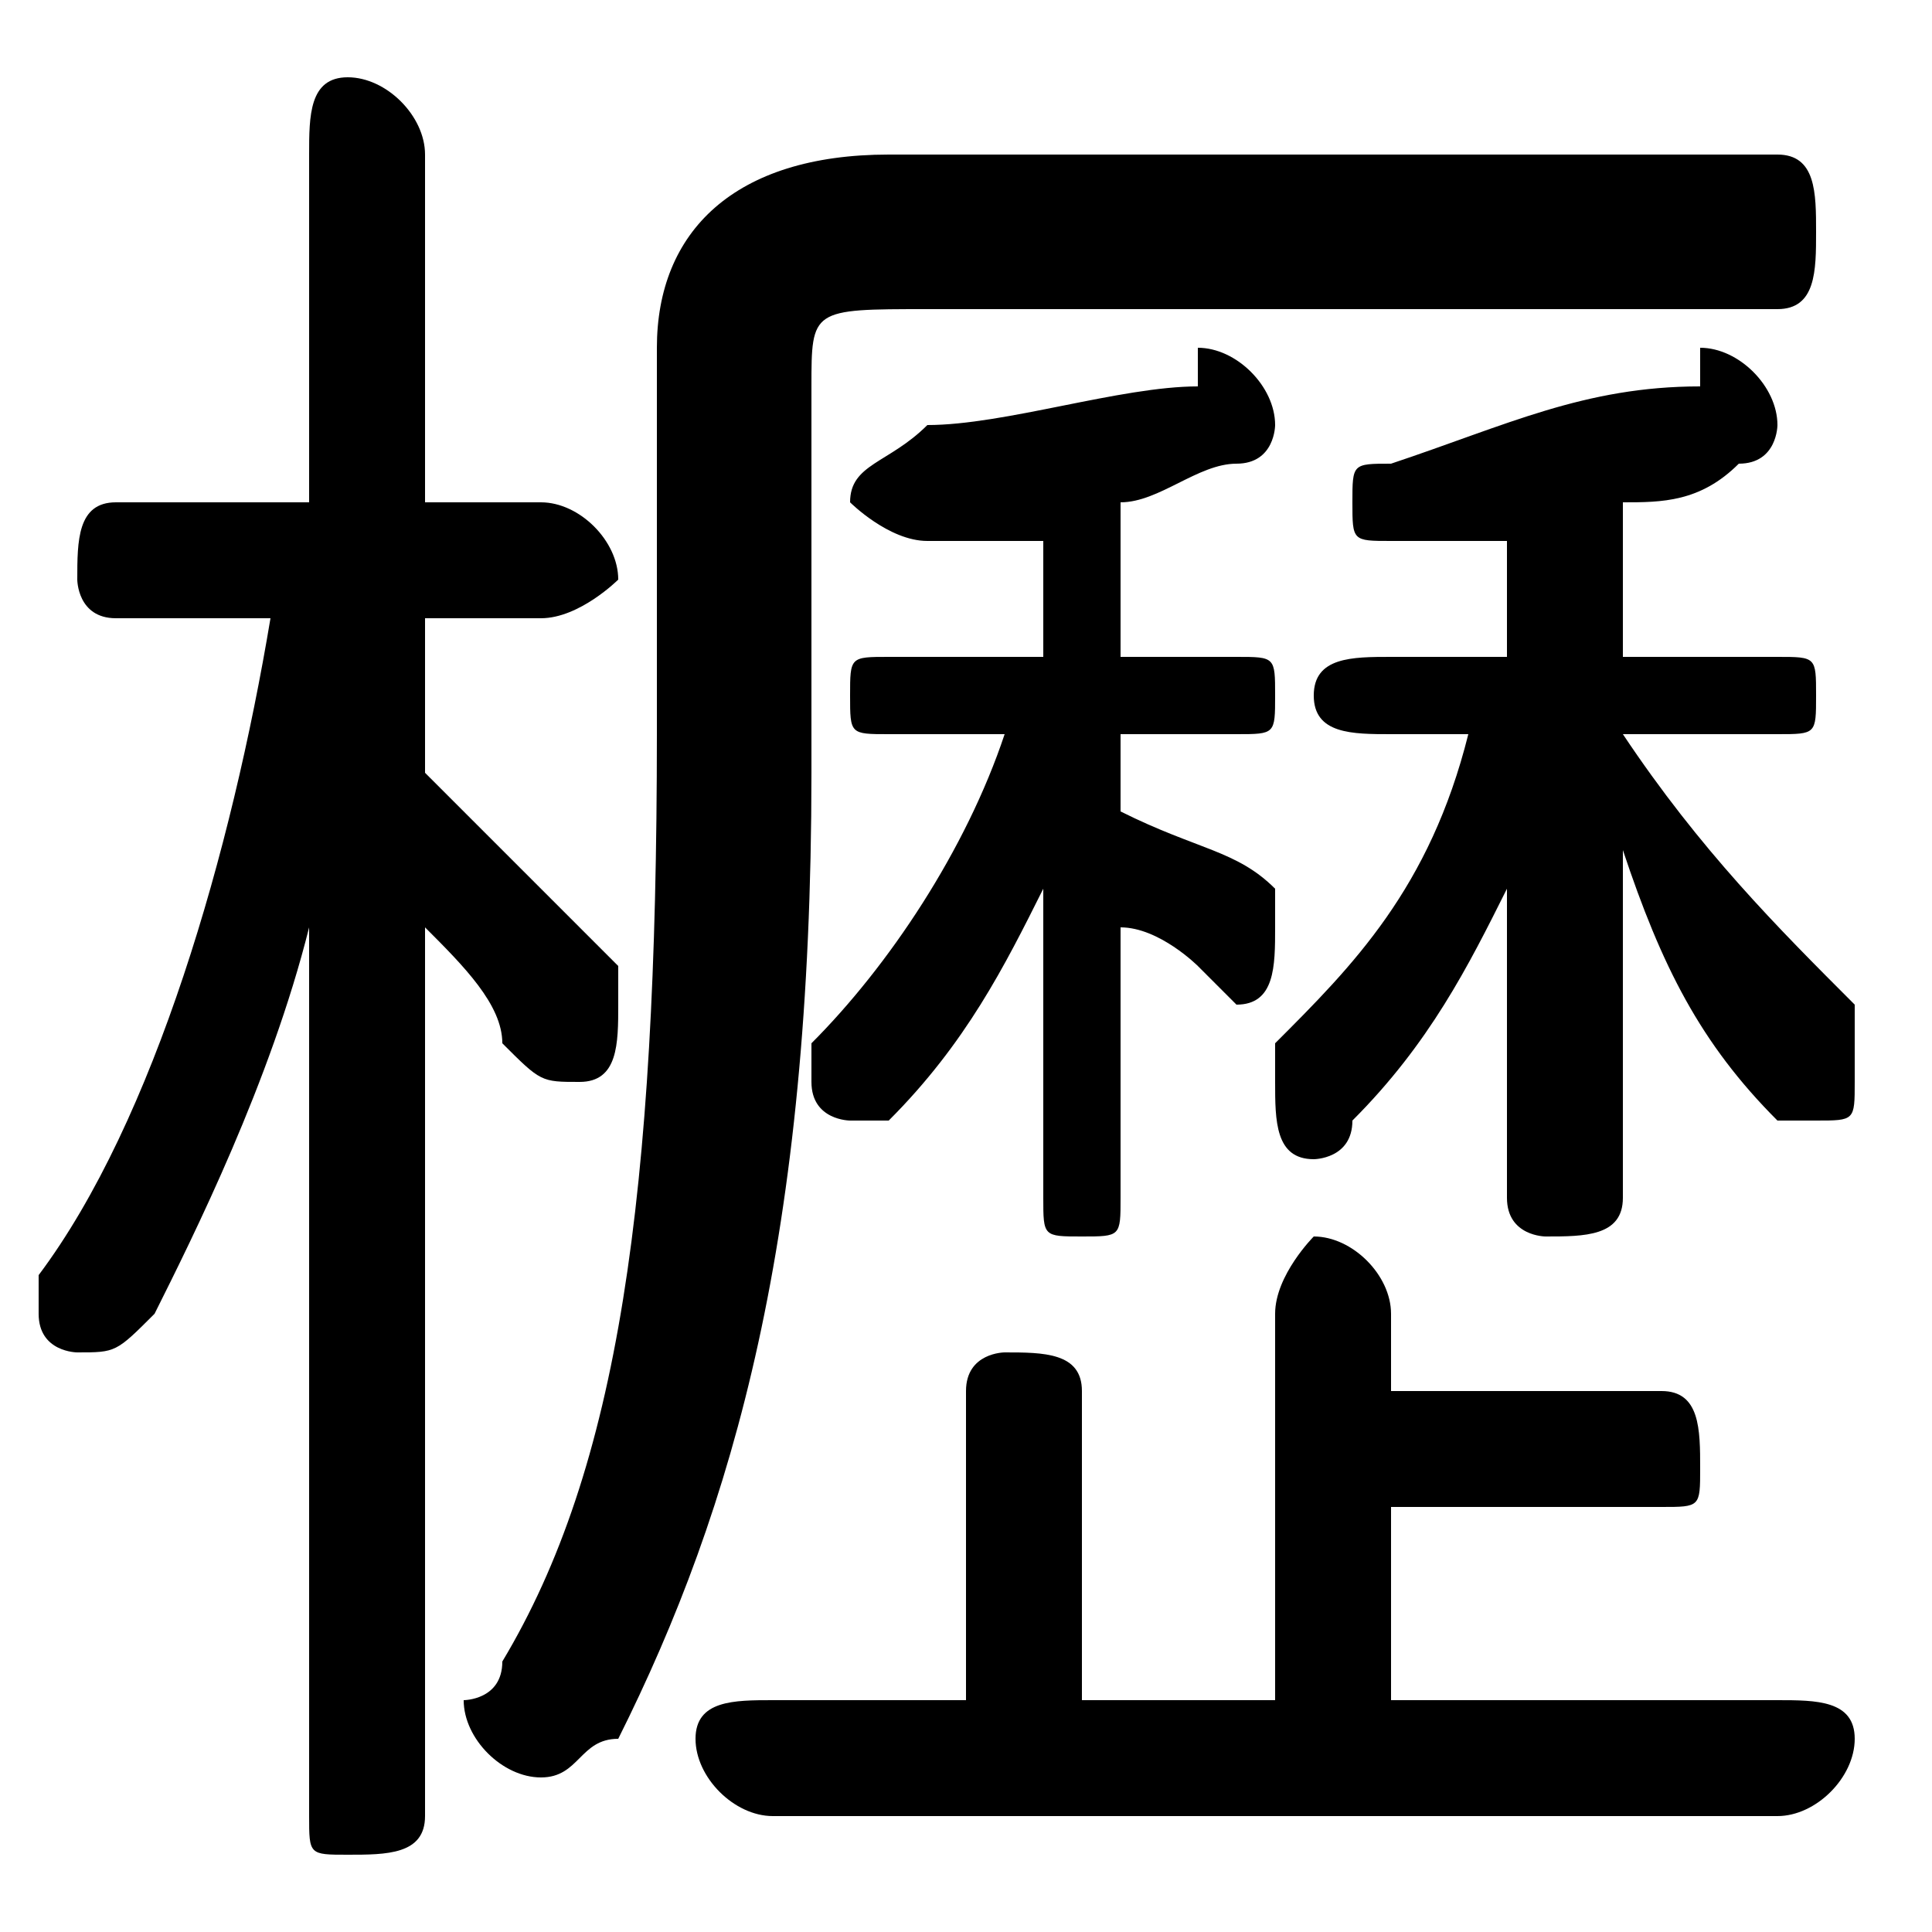 <svg xmlns="http://www.w3.org/2000/svg" viewBox="0 -44.0 50.0 50.0">
    <rect x="0" y="-44.0" width="50.0" height="50.0" fill="#808080" stroke="none"/>
    <g transform="scale(1, -1)">
        <!-- ボディの枠 -->
        <rect x="0" y="-6.0" width="50.0" height="50.0"
            stroke="white" fill="white"/>
        <!-- グリフ座標系の原点 -->
        <circle cx="0" cy="0" r="5" fill="white"/>
        <!-- グリフのアウトライン -->
        <g style="fill:black;stroke:#000000;stroke-width:0;stroke-linecap:round;stroke-linejoin:round;">
        <path d="M 27.0 17.0 L 27.0 13.0 C 27.0 12.0 27.0 12.0 28.0 12.0 C 29.0 12.0 29.0 12.0 29.0 13.0 L 29.0 20.0 C 30.0 20.0 31.0 19.0 31.0 19.0 C 32.0 18.0 32.0 18.0 32.0 18.0 C 33.0 18.0 33.0 19.0 33.0 20.0 C 33.0 20.0 33.0 20.0 33.0 21.0 C 32.0 22.0 31.0 22.0 29.0 23.0 L 29.0 25.0 L 32.0 25.0 C 33.0 25.0 33.0 25.0 33.0 26.0 C 33.0 27.0 33.0 27.0 32.0 27.0 L 29.0 27.0 L 29.0 31.0 C 30.0 31.0 31.0 32.0 32.0 32.0 C 33.0 32.0 33.0 33.0 33.0 33.0 C 33.0 34.0 32.0 35.0 31.0 35.0 C 31.0 35.0 31.0 35.0 31.0 34.0 C 29.0 34.0 26.0 33.0 24.0 33.0 C 23.0 32.0 22.0 32.0 22.0 31.0 C 22.0 31.0 23.0 30.0 24.0 30.0 C 25.0 30.0 26.0 30.0 27.0 30.0 L 27.0 27.0 L 23.0 27.0 C 22.0 27.0 22.0 27.0 22.0 26.0 C 22.0 25.0 22.0 25.0 23.0 25.0 L 26.0 25.0 C 25.0 22.0 23.0 19.0 21.0 17.0 C 21.0 17.0 21.0 16.0 21.0 16.0 C 21.0 15.0 22.0 15.0 22.0 15.0 C 23.0 15.0 23.0 15.0 23.0 15.0 C 25.0 17.0 26.0 19.0 27.0 21.0 Z M 39.0 17.0 L 39.0 13.0 C 39.0 12.0 40.0 12.0 40.0 12.0 C 41.0 12.0 42.0 12.0 42.0 13.0 L 42.0 17.0 L 42.0 22.0 C 43.0 19.0 44.0 17.0 46.0 15.0 C 46.0 15.0 47.0 15.0 47.0 15.0 C 48.0 15.0 48.0 15.0 48.0 16.0 C 48.0 17.0 48.0 17.0 48.0 18.0 C 46.0 20.0 44.0 22.0 42.0 25.0 L 46.0 25.0 C 47.0 25.0 47.0 25.0 47.0 26.0 C 47.0 27.0 47.0 27.0 46.0 27.0 L 42.0 27.0 L 42.0 31.0 C 43.0 31.0 44.0 31.0 45.0 32.0 C 46.0 32.0 46.0 33.0 46.0 33.0 C 46.0 34.0 45.0 35.0 44.0 35.0 C 44.0 35.0 44.0 35.0 44.0 34.0 C 41.0 34.0 39.0 33.0 36.0 32.0 C 35.0 32.0 35.0 32.0 35.0 31.0 C 35.0 30.0 35.0 30.0 36.0 30.0 C 37.0 30.0 38.0 30.0 39.0 30.0 L 39.0 27.0 L 36.0 27.0 C 35.0 27.0 34.0 27.0 34.0 26.0 C 34.0 25.0 35.0 25.0 36.0 25.0 L 38.0 25.0 C 37.0 21.0 35.0 19.0 33.0 17.0 C 33.0 16.0 33.0 16.0 33.0 16.0 C 33.0 15.0 33.0 14.0 34.0 14.0 C 34.0 14.0 35.0 14.0 35.0 15.0 C 37.0 17.0 38.0 19.0 39.0 21.0 Z M 7.0 28.0 C 6.0 22.0 4.0 15.0 1.0 11.0 C 1.0 11.0 1.0 10.0 1.0 10.0 C 1.0 9.0 2.0 9.0 2.0 9.0 C 3.0 9.0 3.0 9.0 4.0 10.0 C 5.0 12.0 7.0 16.0 8.0 20.0 L 8.0 10.0 L 8.0 -3.0 C 8.0 -4.0 8.0 -4.0 9.0 -4.0 C 10.0 -4.0 11.0 -4.0 11.0 -3.0 L 11.0 20.0 C 12.0 19.0 13.0 18.0 13.0 17.0 C 14.0 16.0 14.0 16.0 15.0 16.0 C 16.0 16.0 16.0 17.0 16.0 18.0 C 16.0 18.0 16.0 18.0 16.0 19.0 C 14.0 21.0 13.0 22.0 11.0 24.0 L 11.0 28.0 L 14.0 28.0 C 15.0 28.0 16.0 29.0 16.0 29.0 C 16.0 30.0 15.0 31.0 14.0 31.0 L 11.0 31.0 L 11.0 40.0 C 11.0 41.0 10.0 42.0 9.0 42.0 C 8.0 42.0 8.0 41.0 8.0 40.0 L 8.0 31.0 L 3.0 31.0 C 2.0 31.0 2.0 30.0 2.0 29.0 C 2.0 29.0 2.0 28.0 3.0 28.0 Z M 36.0 0.0 L 36.0 5.0 L 43.0 5.0 C 44.0 5.0 44.0 5.0 44.0 6.0 C 44.0 7.0 44.0 8.0 43.0 8.0 L 36.0 8.0 L 36.0 10.0 C 36.0 11.0 35.0 12.0 34.0 12.0 C 34.0 12.0 33.0 11.0 33.0 10.0 L 33.0 0.0 L 28.0 0.0 L 28.0 8.0 C 28.0 9.0 27.0 9.0 26.0 9.0 C 26.0 9.0 25.0 9.0 25.0 8.0 L 25.0 0.0 L 20.0 0.0 C 19.0 0.0 18.0 -0.0 18.0 -1.0 C 18.0 -2.0 19.0 -3.0 20.0 -3.0 L 46.0 -3.0 C 47.0 -3.0 48.0 -2.0 48.0 -1.0 C 48.0 -0.0 47.0 0.0 46.0 0.0 Z M 17.0 25.0 C 17.0 13.0 16.0 6.0 13.0 1.0 C 13.0 0.0 12.0 0.0 12.0 -0.0 C 12.0 -1.0 13.0 -2.0 14.0 -2.0 C 15.0 -2.0 15.0 -1.0 16.0 -1.0 C 19.0 5.0 21.0 12.0 21.0 24.0 L 21.0 34.0 C 21.0 36.0 21.0 36.0 24.0 36.0 L 46.0 36.0 C 47.0 36.0 47.0 37.0 47.0 38.0 C 47.0 39.0 47.0 40.0 46.0 40.0 L 23.0 40.0 C 19.0 40.0 17.0 38.0 17.0 35.0 Z"/>
    </g>
    </g>
</svg>
